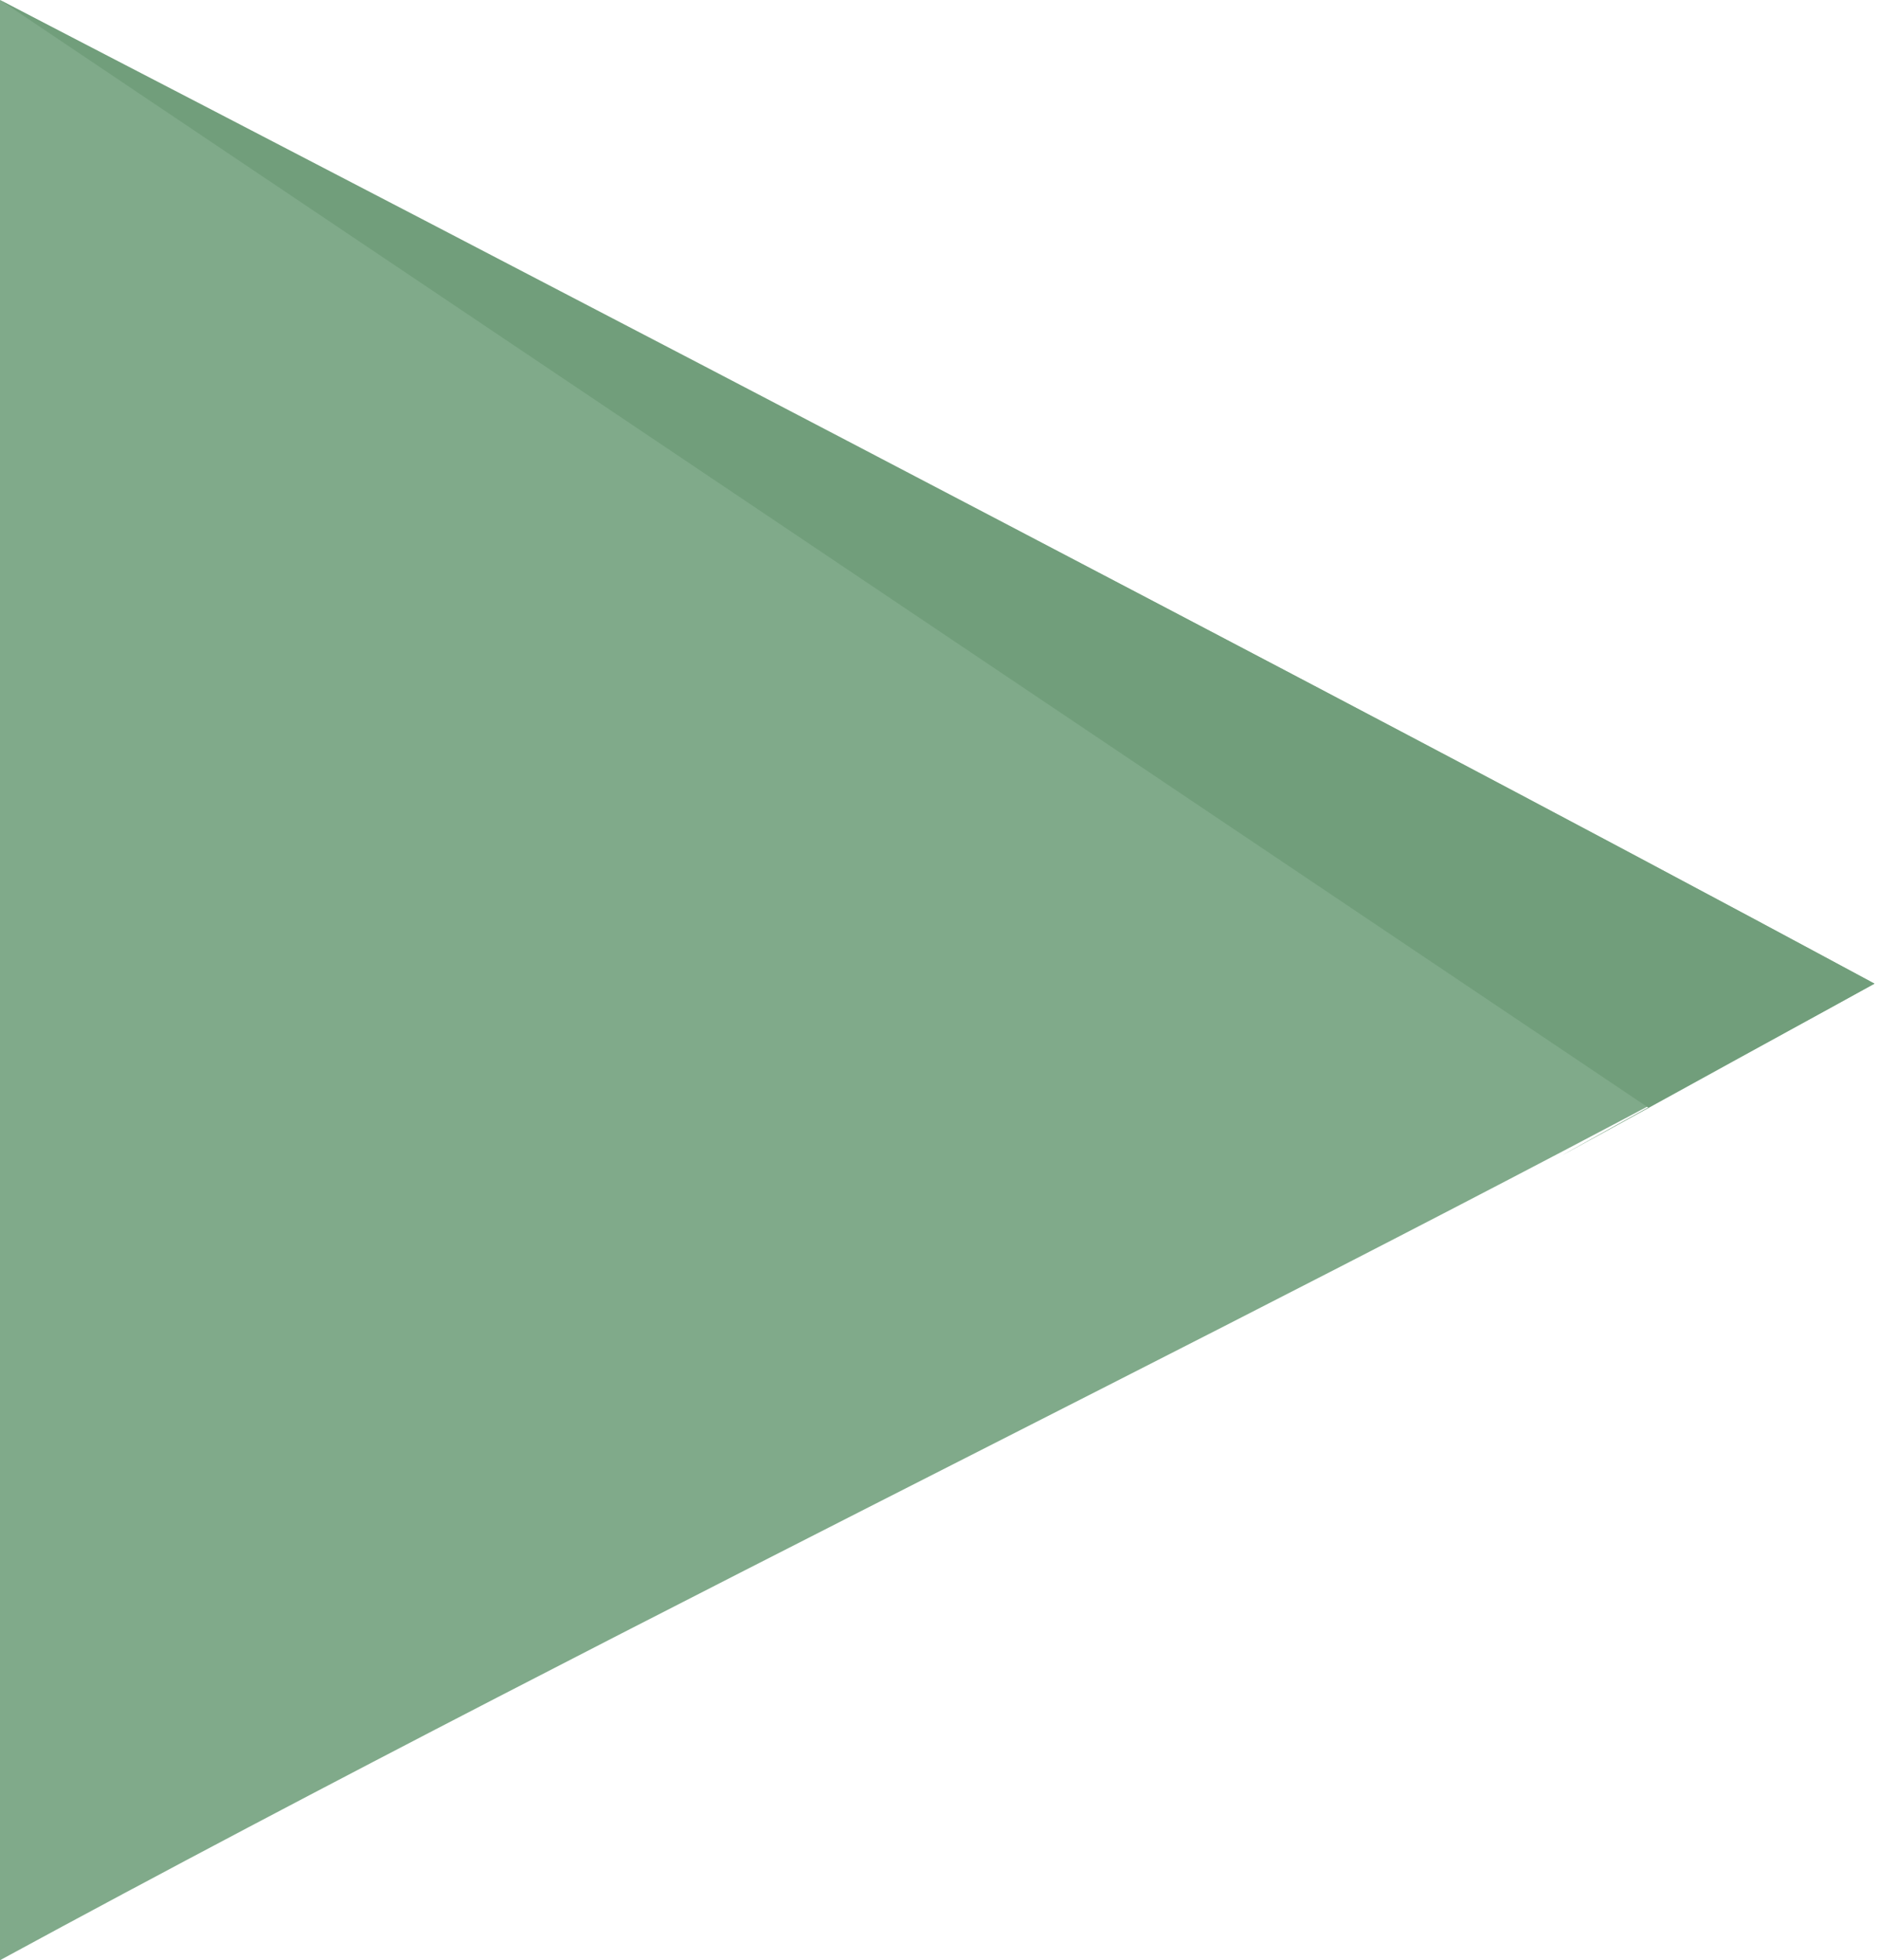 <?xml version="1.0" encoding="utf-8"?>
<!-- Generator: Adobe Illustrator 23.0.2, SVG Export Plug-In . SVG Version: 6.00 Build 0)  -->
<svg version="1.1" id="Layer_1" xmlns="http://www.w3.org/2000/svg" xmlns:xlink="http://www.w3.org/1999/xlink" x="0px" y="0px"
	 viewBox="0 0 53.1 55.4" style="enable-background:new 0 0 53.1 55.4;" xml:space="preserve">
<style type="text/css">
	.st0{display:none;fill:#151D18;}
	.st1{fill:#80AA8A;}
	.st2{fill:#719E7B;}
</style>
<rect x="-117.7" y="-438.2" class="st0" width="595.3" height="841.9"/>
<g>
	<rect x="95.6" y="-395" class="st0" width="173.5" height="173.5"/>
	<path class="st1" d="M192.3-337.9h13.2v-19.7h-15.2c-21.5,0-20.9,17.3-20.9,19.9v13h-10v19.7h10c0,21.7,0,46.1,0,46.1H189
		c0,0,0-24.8,0-46.1h13.2l3.3-19.7H189v-9.9C189-336.7,190.2-337.9,192.3-337.9z"/>
</g>
<g>
	<rect x="-97.8" y="-395" class="st0" width="173.5" height="173.5"/>
	<path id="Twitter_1_" class="st1" d="M31.2-344.2c-3.5,2.2-7.5,3.7-11.7,4.6c-3.3-3.7-8.1-5.9-13.4-5.9c-10.1,0-18.3,8.4-18.3,18.8
		c0,1.5,0.2,2.9,0.5,4.3c-15.2-0.8-28.8-8.3-37.8-19.7c-1.6,2.8-2.5,6-2.5,9.5c0,6.5,3.2,12.3,8.2,15.7c-3-0.1-5.8-0.9-8.3-2.3v0.2
		c0,9.1,6.3,16.7,14.7,18.4c-1.5,0.4-3.2,0.7-4.8,0.7c-1.2,0-2.3-0.1-3.5-0.3c2.3,7.5,9.1,12.9,17.1,13.1c-6.3,5-14.2,8.1-22.8,8.1
		c-1.5,0-2.9-0.1-4.4-0.3c8.1,5.3,17.8,8.4,28.1,8.4c33.8,0,52.2-28.7,52.2-53.5c0-0.8,0-1.6,0-2.4c3.6-2.7,6.7-6,9.1-9.7
		c-3.3,1.5-6.8,2.5-10.5,3C26.9-336.1,29.9-339.8,31.2-344.2z"/>
</g>
<g>
	<rect x="-66.2" y="-59" class="st0" width="173.5" height="173.5"/>
	<g>
		<path class="st1" d="M53,27.8C35,18.1,17.7,9.3,0,0v55.4C18.6,45.3,38.2,36,53,27.8L53,27.8L53,27.8z"/>
		<path class="st2" d="M53,27.8C35,18.1,0,0,0,0l46.6,31.3C46.6,31.3,38.1,36,53,27.8L53,27.8z"/>
	</g>
</g>
</svg>
